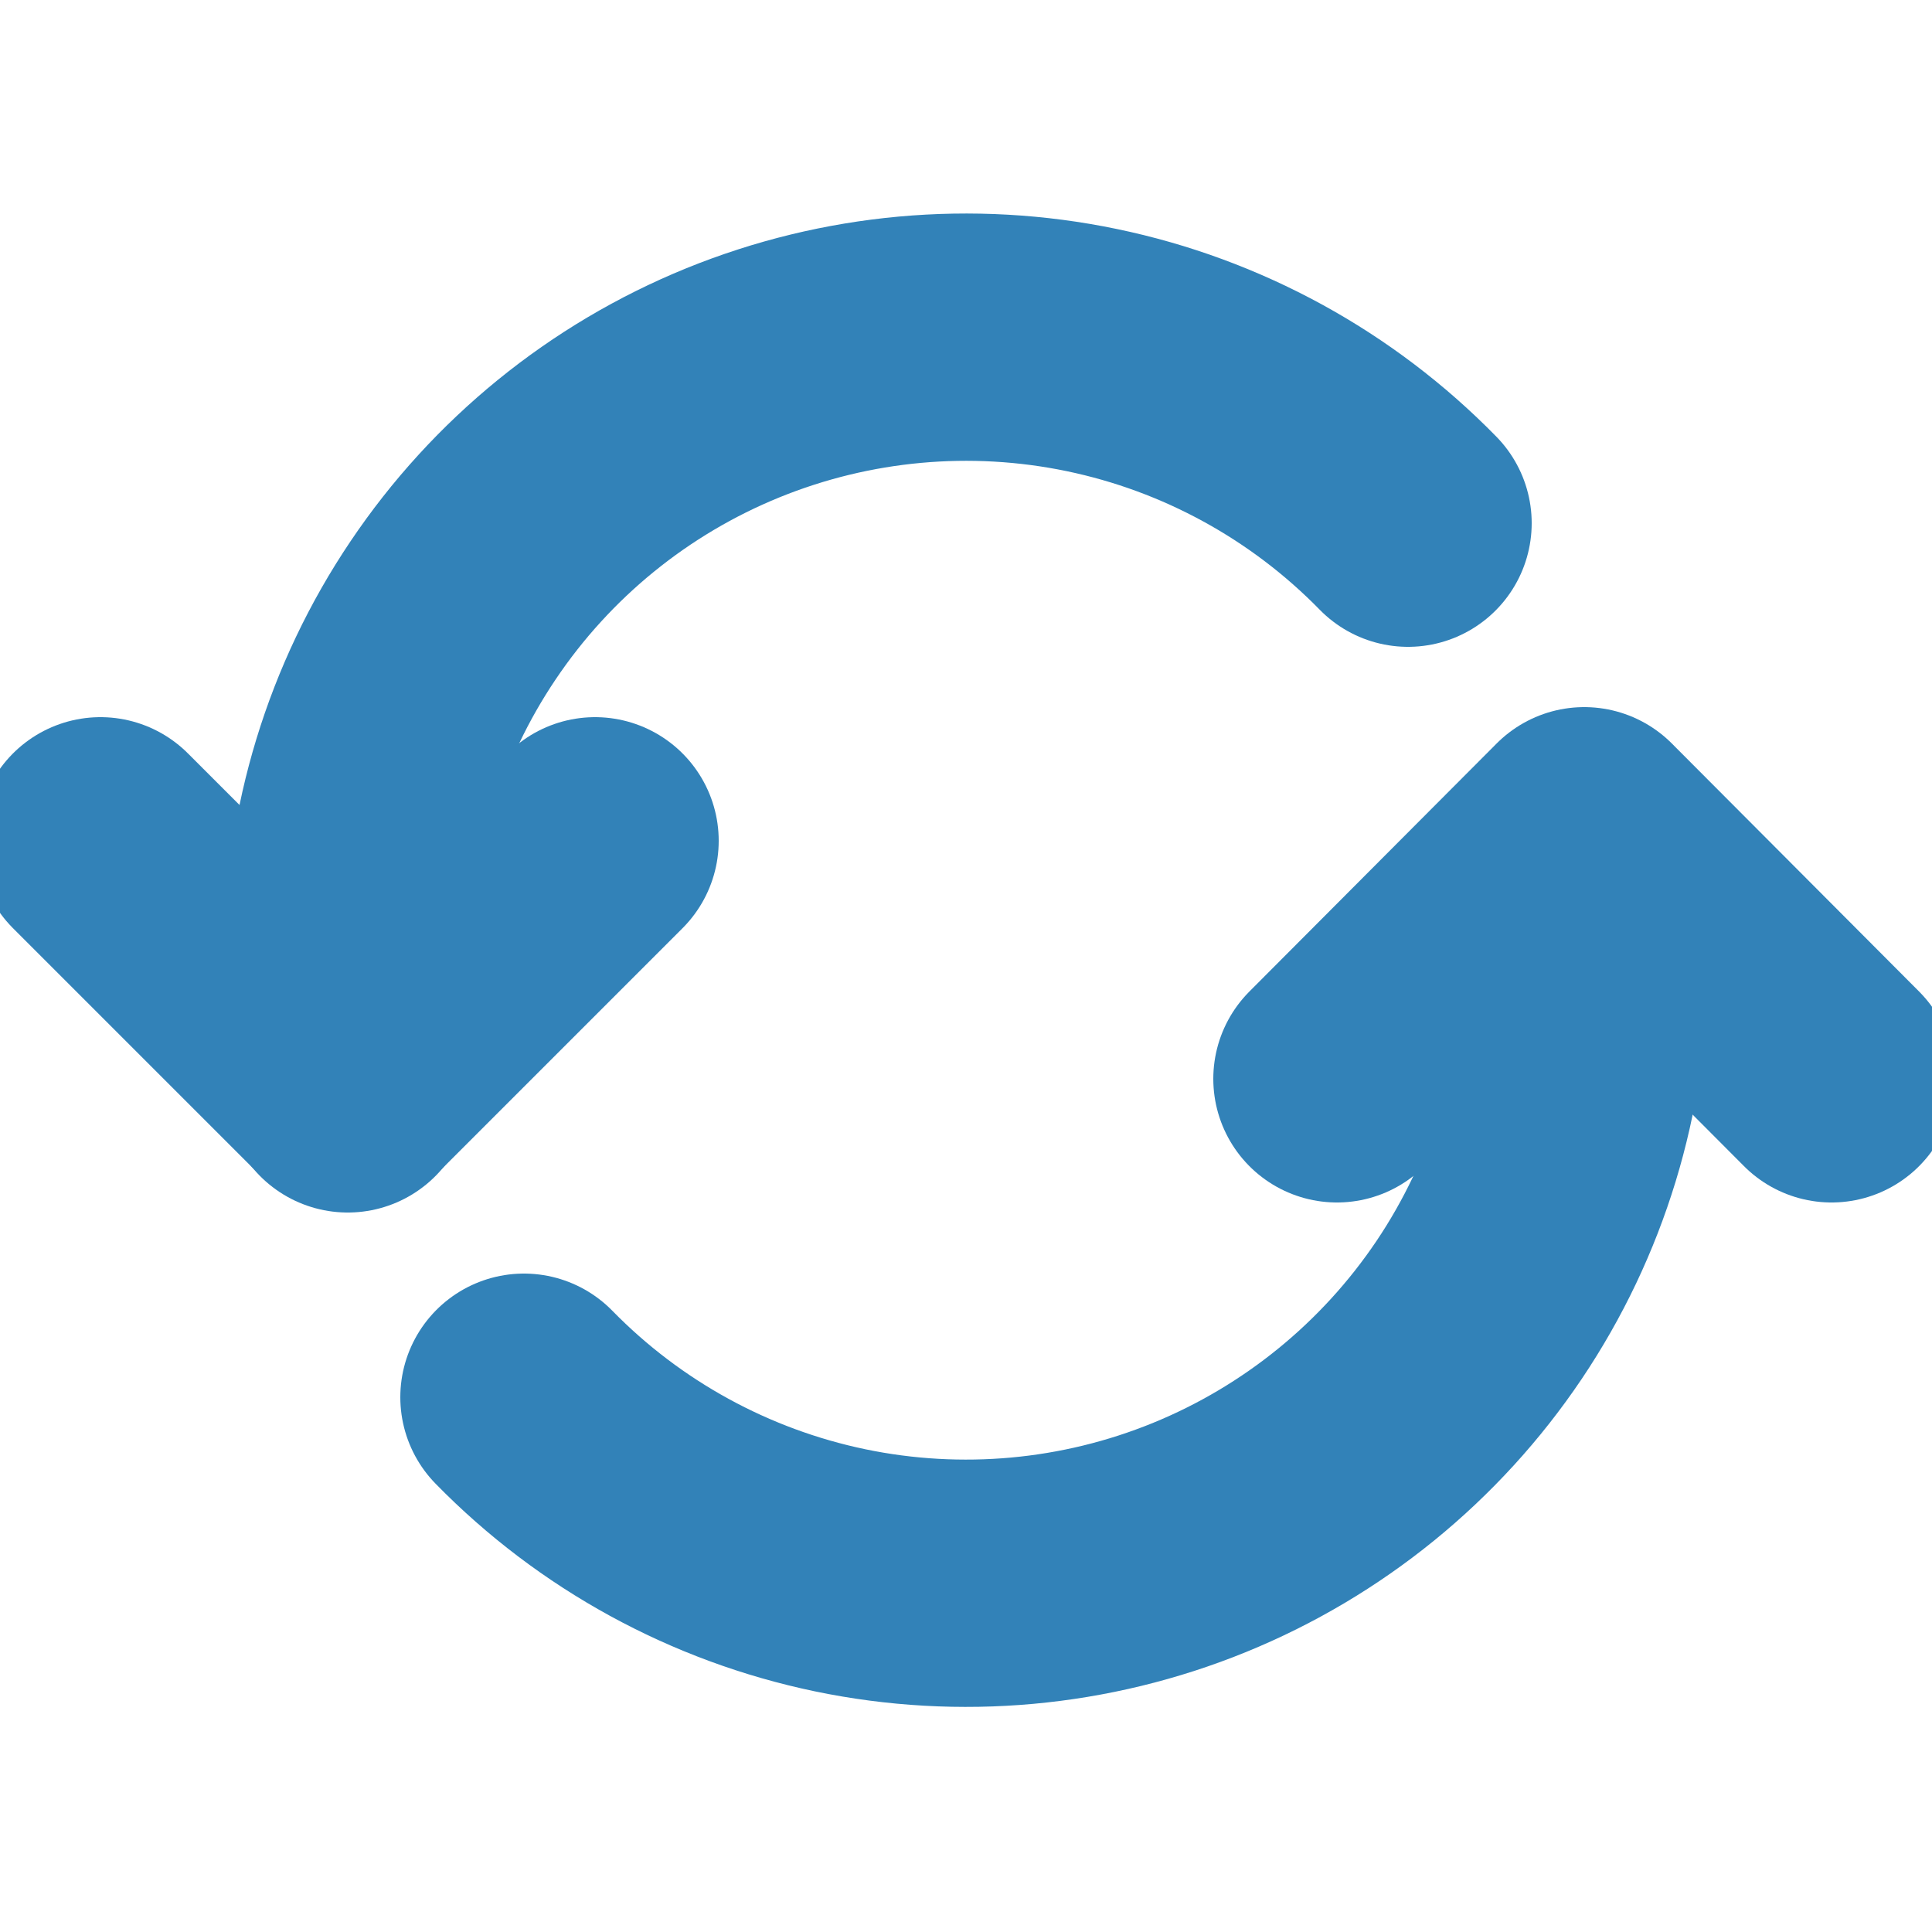 <svg width="30" height="30" viewBox="0 0 30 30" fill="none" xmlns="http://www.w3.org/2000/svg">
<g clip-path="url(#clip0_435_570)">
<path d="M9.24 13.056L5.4 16.896L1.56 13.056" stroke="#3282B8" stroke-width="3.84" stroke-linecap="round" stroke-linejoin="round"/>
<path d="M21.864 8.124C20.53 6.76 18.821 5.824 16.953 5.436C15.085 5.048 13.145 5.226 11.378 5.945C9.611 6.665 8.099 7.895 7.035 9.478C5.97 11.06 5.401 12.924 5.4 14.832V16.908" stroke="#3282B8" stroke-width="3.84" stroke-linecap="round" stroke-linejoin="round"/>
<path d="M20.76 16.752L24.6 12.9L28.44 16.752" stroke="#3282B8" stroke-width="3.84" stroke-linecap="round" stroke-linejoin="round"/>
<path d="M8.136 21.696C9.47 23.06 11.18 23.995 13.047 24.384C14.915 24.772 16.856 24.595 18.623 23.875C20.389 23.155 21.901 21.925 22.966 20.343C24.031 18.76 24.6 16.895 24.601 14.988V12.912" stroke="#3282B8" stroke-width="3.84" stroke-linecap="round" stroke-linejoin="round"/>
</g>
<defs>
<clipPath id="clip0_435_570">
<rect width="30" height="30" fill="white"/>
</clipPath>
</defs>
</svg>
